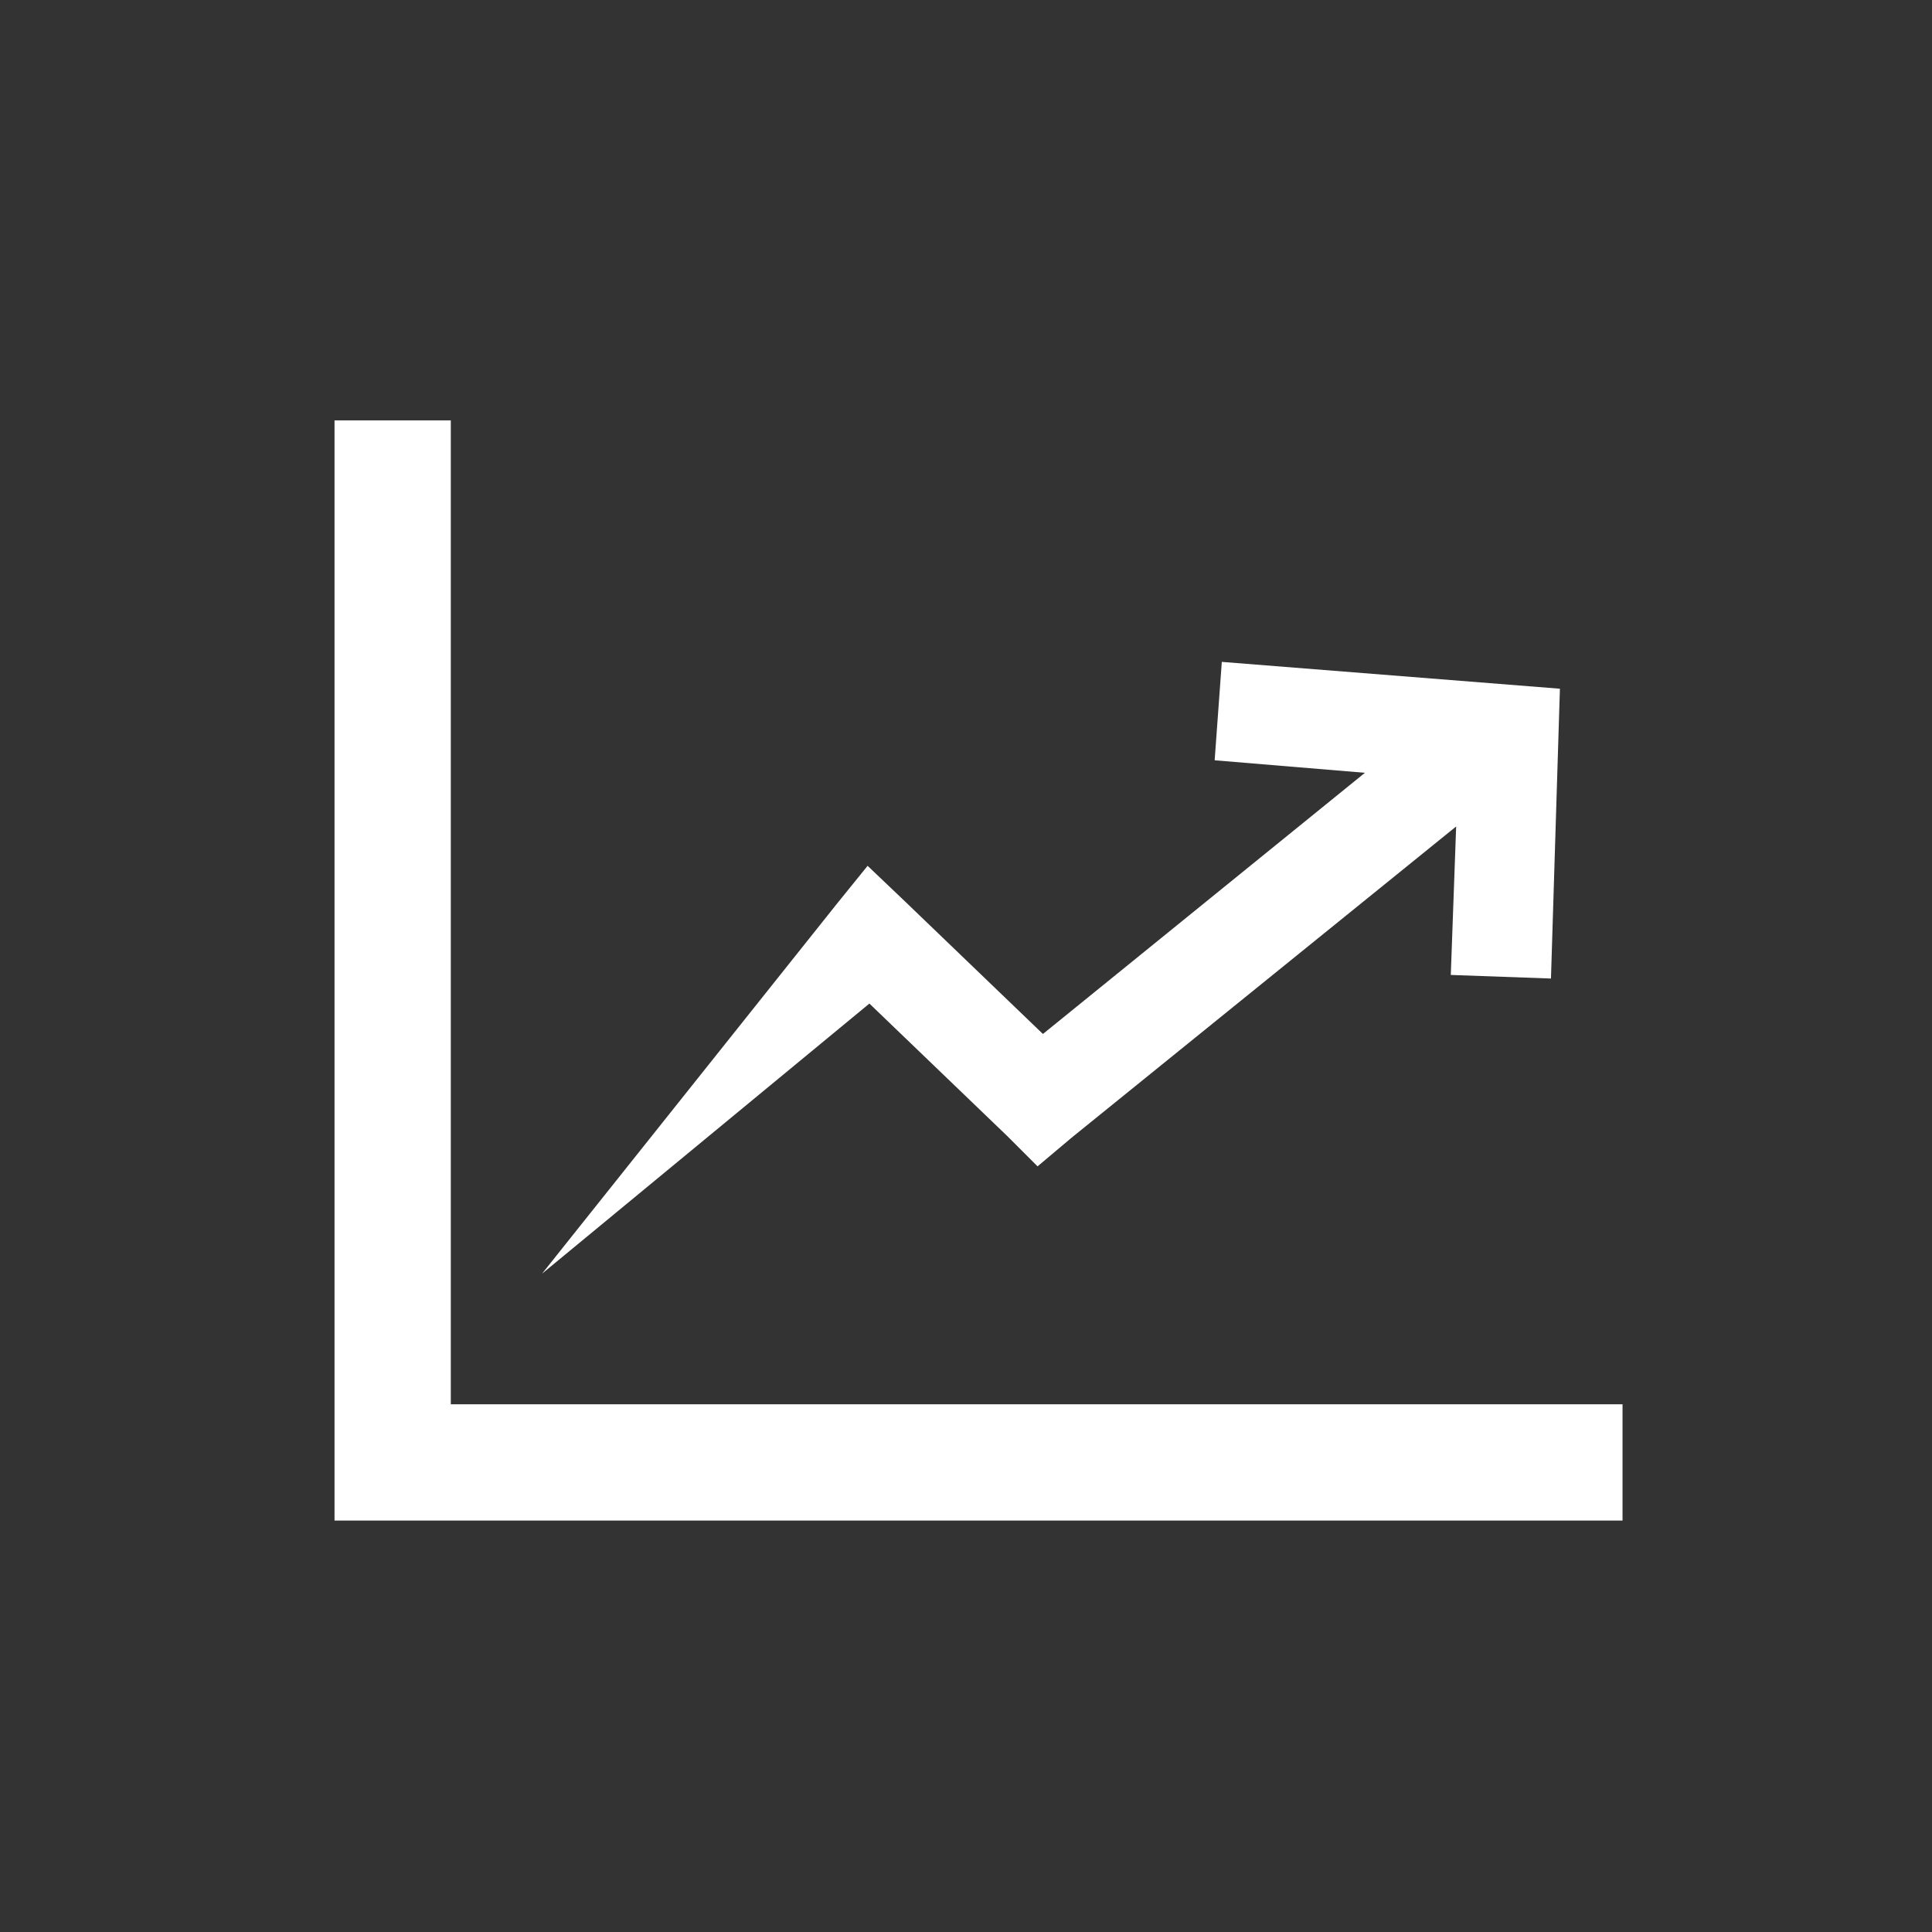 <?xml version="1.0" encoding="utf-8"?>
<!-- Generator: Adobe Illustrator 19.1.1, SVG Export Plug-In . SVG Version: 6.00 Build 0)  -->
<svg version="1.1" id="icn_x5F_analytics" xmlns="http://www.w3.org/2000/svg" xmlns:xlink="http://www.w3.org/1999/xlink" x="0px"
	 y="0px" viewBox="0 0 108 108" style="enable-background:new 0 0 108 108;" xml:space="preserve">
<rect x="0" y="0" width="108" height="108" fill="#333333" stroke="none"/>
<style type="text/css">
	.st0{fill:#FFFFFF;}
</style>
<g>
	<polygon class="st0" points="56.3,63.5 58,65.2 59.9,63.6 81.4,46.2 81.1,54.5 86.7,54.7 87.2,38.5 68.3,37 67.9,42.5 76.3,43.2 
		58.3,57.8 50.6,50.4 48.5,48.4 46.8,50.5 30.3,71.2 48.6,56.1 	"/>
	<polygon class="st0" points="25.2,78.5 25.2,23.5 18.7,23.5 18.7,85 90.7,85 90.7,78.5 	"/>
</g>
</svg>
